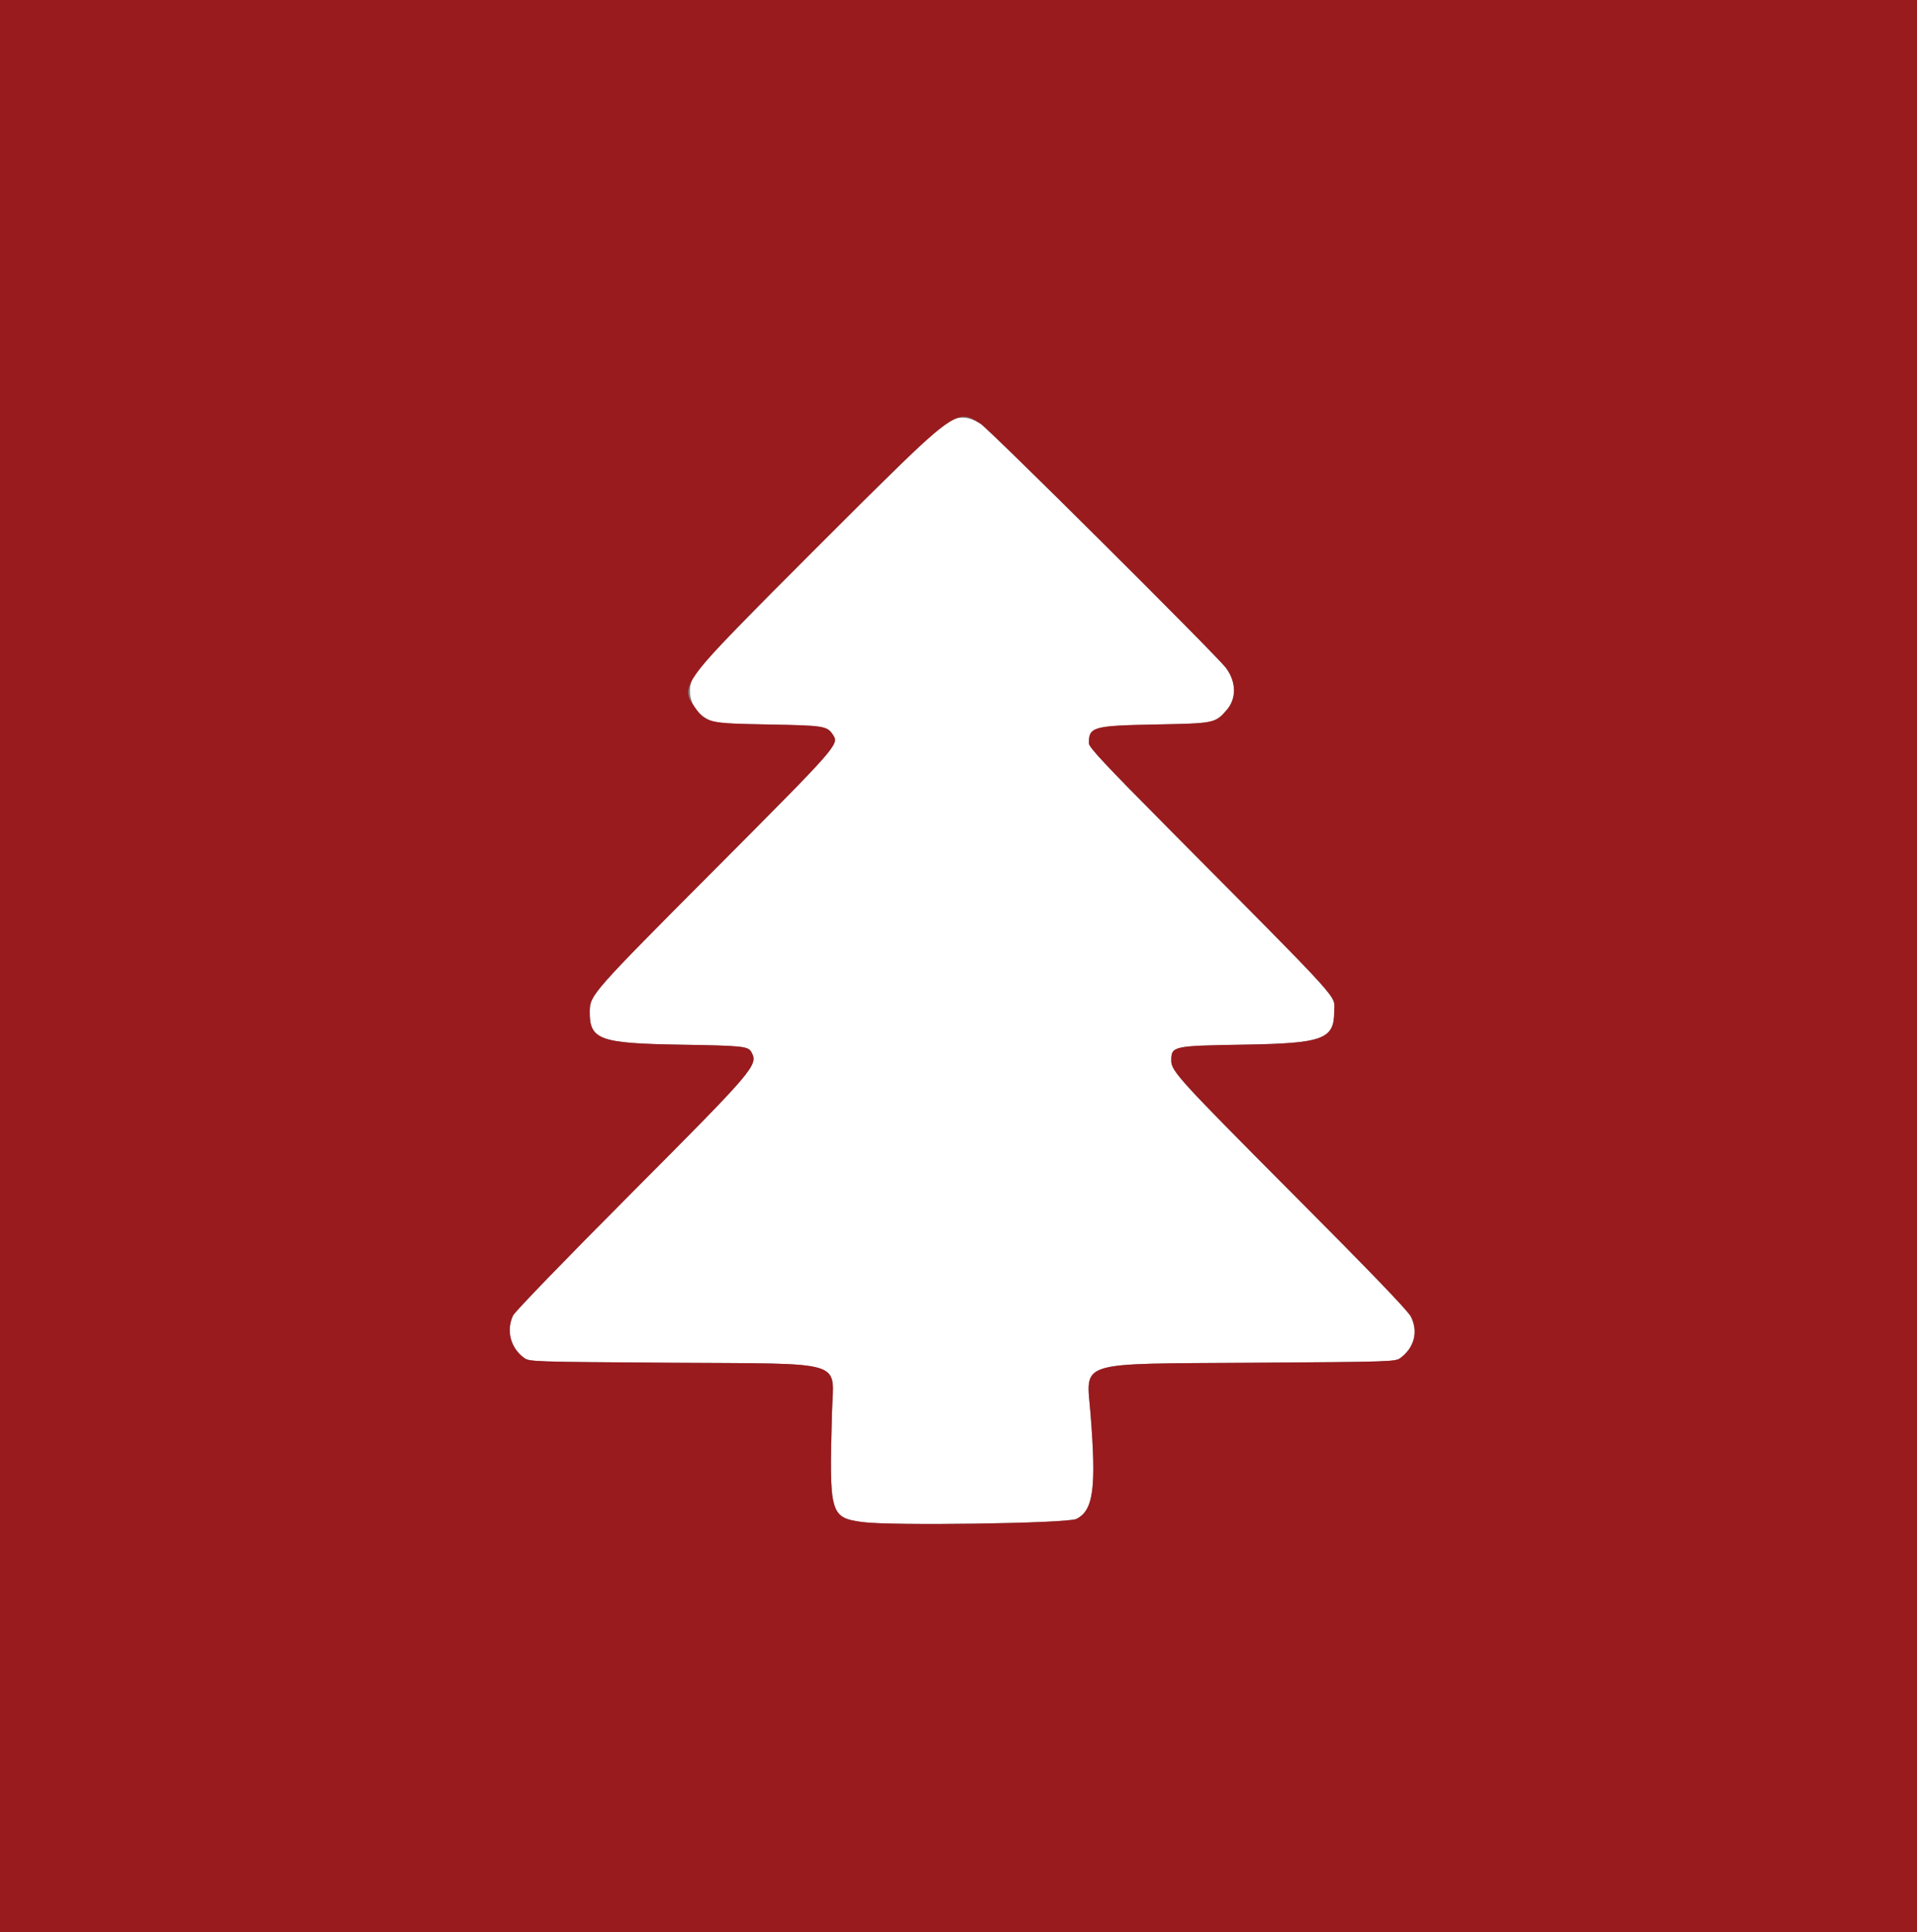 <svg id="svg" version="1.1" xmlns="http://www.w3.org/2000/svg" xmlns:xlink="http://www.w3.org/1999/xlink" width="400" height="403.252" viewBox="0, 0, 400,403.252"><rect x="0" y="0" width="400" height="403.252" fill="#808080" stroke="none"/><g id="svgg"><path id="path0" d="M196.981 88.453 C 194.178 90.230,146.374 138.098,145.011 140.492 C 142.901 144.197,144.058 148.210,147.800 150.164 C 149.278 150.936,150.242 151.015,160.400 151.200 C 172.012 151.411,172.595 151.506,173.818 153.372 C 175.113 155.347,174.890 155.601,149.195 181.400 C 123.589 207.111,123.106 207.658,123.057 211.006 C 122.971 216.978,125.011 217.741,141.788 218.018 C 155.216 218.239,156.123 218.336,156.811 219.621 C 158.236 222.284,157.475 223.176,131.690 249.068 C 118.050 262.764,107.437 273.735,107.061 274.528 C 105.578 277.654,106.506 281.271,109.329 283.363 C 110.444 284.190,110.809 284.202,139.929 284.400 C 177.212 284.653,173.914 283.639,173.603 294.748 C 173.006 316.049,173.189 316.710,179.965 317.649 C 185.867 318.467,222.740 317.931,224.595 317.000 C 228.164 315.209,228.784 310.591,227.546 295.003 C 226.661 283.852,224.101 284.652,261.471 284.400 C 290.657 284.203,291.160 284.187,292.246 283.375 C 295.131 281.221,295.965 277.884,294.396 274.771 C 293.782 273.551,286.061 265.527,269.602 249.000 C 246.209 225.512,244.400 223.530,244.400 221.394 C 244.400 218.308,244.628 218.257,259.600 218.013 C 276.120 217.742,278.404 216.896,278.398 211.041 C 278.394 207.492,281.125 210.503,243.694 172.775 C 230.443 159.418,227.200 155.945,227.200 155.108 C 227.200 151.688,228.068 151.446,241.200 151.196 C 253.375 150.965,253.550 150.929,255.921 148.229 C 258.055 145.798,258.001 142.296,255.785 139.358 C 253.743 136.651,206.481 89.626,204.622 88.451 C 201.912 86.738,199.684 86.738,196.981 88.453 " stroke="none" fill="#ffffff" fill-rule="evenodd"></path><path id="path1" d="M0.000 201.600 L 0.000 403.200 200.000 403.200 L 400.000 403.200 400.000 201.600 L 400.000 0.000 200.000 0.000 L 0.000 0.000 0.000 201.600 M204.622 88.451 C 206.481 89.626,253.743 136.651,255.785 139.358 C 258.001 142.296,258.055 145.798,255.921 148.229 C 253.550 150.929,253.375 150.965,241.200 151.196 C 228.068 151.446,227.200 151.688,227.200 155.108 C 227.200 155.945,230.443 159.418,243.694 172.775 C 281.125 210.503,278.394 207.492,278.398 211.041 C 278.404 216.896,276.120 217.742,259.600 218.013 C 244.628 218.257,244.400 218.308,244.400 221.394 C 244.400 223.530,246.209 225.512,269.602 249.000 C 286.061 265.527,293.782 273.551,294.396 274.771 C 295.965 277.884,295.131 281.221,292.246 283.375 C 291.160 284.187,290.657 284.203,261.471 284.400 C 224.101 284.652,226.661 283.852,227.546 295.003 C 228.784 310.591,228.164 315.209,224.595 317.000 C 222.740 317.931,185.867 318.467,179.965 317.649 C 173.189 316.710,173.006 316.049,173.603 294.748 C 173.914 283.639,177.212 284.653,139.929 284.400 C 110.809 284.202,110.444 284.190,109.329 283.363 C 106.506 281.271,105.578 277.654,107.061 274.528 C 107.437 273.735,118.050 262.764,131.690 249.068 C 157.475 223.176,158.236 222.284,156.811 219.621 C 156.123 218.336,155.216 218.239,141.788 218.018 C 125.011 217.741,122.971 216.978,123.057 211.006 C 123.106 207.658,123.589 207.111,149.195 181.400 C 174.890 155.601,175.113 155.347,173.818 153.372 C 172.595 151.506,172.012 151.411,160.400 151.200 C 147.935 150.973,147.253 150.819,145.067 147.725 C 141.719 142.987,141.783 142.903,170.547 114.153 C 199.806 84.907,199.446 85.179,204.622 88.451 " stroke="none" fill="#991b1e" fill-rule="evenodd"></path></g></svg>